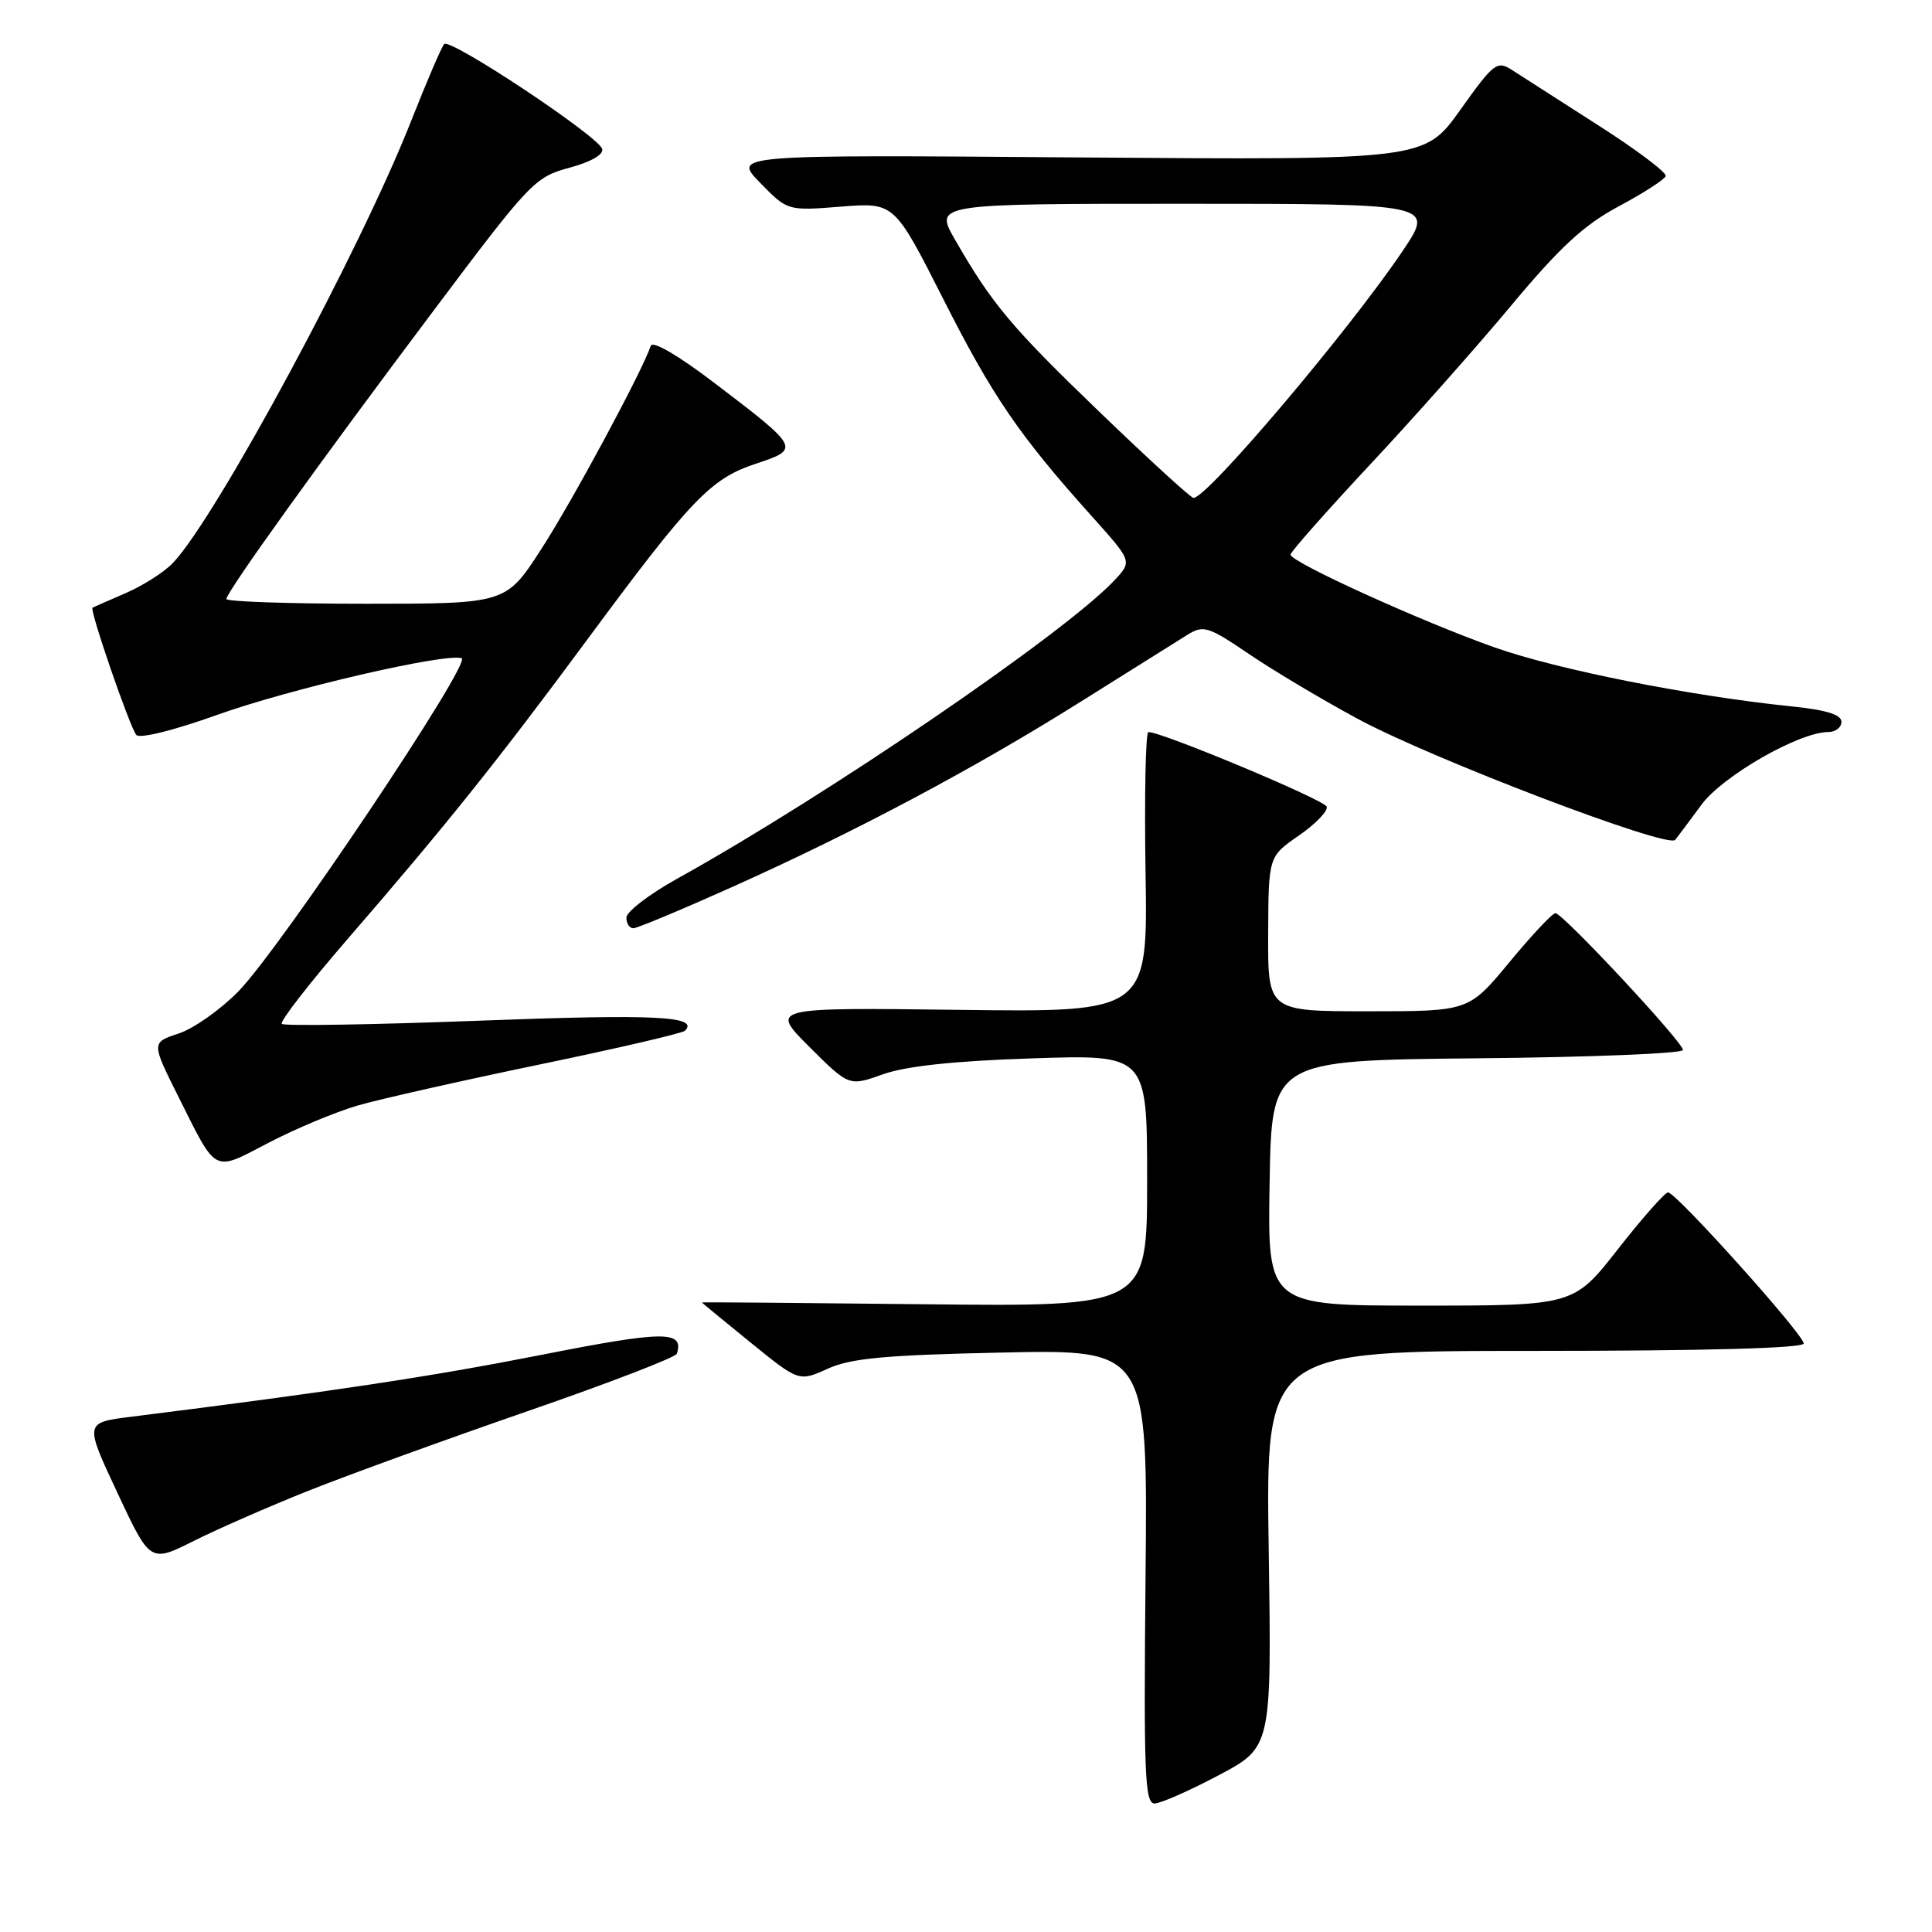<?xml version="1.0" encoding="UTF-8" standalone="no"?>
<!DOCTYPE svg PUBLIC "-//W3C//DTD SVG 1.1//EN" "http://www.w3.org/Graphics/SVG/1.1/DTD/svg11.dtd" >
<svg xmlns="http://www.w3.org/2000/svg" xmlns:xlink="http://www.w3.org/1999/xlink" version="1.1" viewBox="0 0 256 256">
 <g >
 <path fill="currentColor"
d=" M 161.50 235.22 C 168.50 231.50 168.50 231.50 168.11 205.25 C 167.72 179.00 167.72 179.00 203.36 179.00 C 226.02 179.00 239.00 178.64 239.00 178.02 C 239.00 176.83 222.09 158.00 221.03 158.00 C 220.61 158.00 217.63 161.38 214.40 165.50 C 208.53 173.00 208.53 173.00 188.24 173.00 C 167.95 173.00 167.95 173.00 168.23 156.75 C 168.50 140.50 168.50 140.50 195.75 140.23 C 210.74 140.09 223.00 139.59 223.00 139.13 C 223.00 138.08 207.08 121.00 206.10 121.00 C 205.70 121.00 202.96 123.92 200.00 127.50 C 194.62 134.00 194.62 134.00 181.31 134.00 C 168.00 134.00 168.00 134.00 168.04 123.75 C 168.08 113.50 168.08 113.50 172.11 110.71 C 174.33 109.18 175.98 107.45 175.80 106.89 C 175.50 105.99 154.01 97.00 152.17 97.00 C 151.80 97.00 151.63 105.35 151.79 115.56 C 152.09 134.13 152.09 134.13 127.05 133.81 C 102.02 133.50 102.02 133.50 107.26 138.73 C 112.50 143.95 112.50 143.95 117.00 142.35 C 120.05 141.26 126.43 140.58 136.75 140.24 C 152.00 139.73 152.00 139.73 152.00 156.43 C 152.00 173.14 152.00 173.14 122.50 172.82 C 106.27 172.64 93.00 172.53 93.00 172.58 C 93.00 172.62 95.89 175.00 99.43 177.87 C 105.86 183.09 105.86 183.09 109.68 181.36 C 112.75 179.97 117.30 179.55 132.79 179.22 C 152.08 178.81 152.08 178.81 151.79 208.91 C 151.54 235.13 151.69 239.00 153.00 238.97 C 153.82 238.95 157.65 237.26 161.50 235.22 Z  M 41.00 197.48 C 46.23 195.40 59.26 190.67 69.96 186.97 C 80.66 183.27 89.54 179.85 89.69 179.37 C 90.66 176.29 88.02 176.31 71.67 179.54 C 57.10 182.41 43.80 184.42 17.35 187.73 C 11.20 188.50 11.20 188.50 15.55 197.79 C 19.90 207.08 19.90 207.08 25.70 204.17 C 28.89 202.57 35.77 199.56 41.00 197.48 Z  M 47.38 146.49 C 50.29 145.65 61.10 143.21 71.41 141.07 C 81.71 138.94 90.42 136.91 90.76 136.58 C 92.68 134.65 86.88 134.36 63.69 135.24 C 49.50 135.78 37.64 135.97 37.34 135.67 C 37.04 135.37 41.01 130.26 46.16 124.31 C 59.06 109.41 65.98 100.76 77.74 84.85 C 91.56 66.15 94.15 63.44 100.11 61.46 C 106.09 59.48 106.06 59.42 94.58 50.68 C 89.84 47.07 86.46 45.11 86.23 45.82 C 85.11 49.18 75.83 66.42 71.72 72.76 C 67.04 80.00 67.04 80.00 48.52 80.00 C 38.33 80.00 30.00 79.72 30.00 79.37 C 30.00 78.45 42.39 61.20 57.57 41.00 C 70.23 24.13 70.89 23.45 75.44 22.23 C 78.30 21.46 80.01 20.48 79.79 19.73 C 79.28 18.04 59.66 5.01 58.86 5.84 C 58.51 6.20 56.55 10.78 54.49 16.00 C 47.76 33.11 28.78 68.35 22.94 74.57 C 21.81 75.77 19.00 77.57 16.70 78.57 C 14.39 79.57 12.39 80.45 12.26 80.52 C 11.82 80.75 17.24 96.48 18.07 97.39 C 18.53 97.90 23.10 96.76 28.71 94.75 C 38.34 91.29 59.00 86.50 61.17 87.22 C 62.60 87.70 37.24 125.54 31.63 131.32 C 29.26 133.75 25.69 136.28 23.69 136.94 C 20.05 138.14 20.05 138.14 23.64 145.32 C 28.80 155.63 28.15 155.30 35.59 151.42 C 39.16 149.56 44.47 147.34 47.38 146.49 Z  M 97.00 117.54 C 113.45 110.16 129.11 101.83 143.31 92.91 C 149.80 88.84 156.14 84.87 157.38 84.09 C 159.47 82.80 160.12 83.01 165.57 86.71 C 168.83 88.92 175.32 92.78 180.00 95.30 C 189.83 100.59 221.00 112.47 221.96 111.29 C 222.32 110.86 223.88 108.77 225.44 106.65 C 228.23 102.83 238.39 97.00 242.25 97.00 C 243.21 97.00 244.00 96.39 244.00 95.64 C 244.00 94.69 241.97 94.07 237.40 93.60 C 224.00 92.23 206.42 88.74 198.08 85.80 C 188.42 82.39 171.00 74.48 171.00 73.49 C 171.00 73.14 175.70 67.82 181.44 61.67 C 187.19 55.53 195.64 46.00 200.23 40.50 C 206.71 32.73 209.90 29.79 214.51 27.33 C 217.78 25.58 220.57 23.78 220.72 23.33 C 220.87 22.87 216.83 19.83 211.74 16.58 C 206.66 13.32 201.54 10.04 200.37 9.29 C 198.36 8.00 197.95 8.31 193.49 14.57 C 188.75 21.21 188.75 21.21 142.92 20.86 C 97.08 20.50 97.08 20.50 100.72 24.22 C 104.35 27.94 104.35 27.94 111.43 27.38 C 118.50 26.82 118.50 26.82 124.98 39.61 C 131.53 52.55 135.05 57.69 144.69 68.43 C 150.01 74.36 150.01 74.36 147.76 76.80 C 141.34 83.73 109.74 105.32 89.75 116.42 C 86.04 118.48 83.00 120.81 83.00 121.59 C 83.00 122.36 83.41 123.00 83.92 123.00 C 84.42 123.00 90.31 120.54 97.00 117.54 Z  M 145.84 54.73 C 134.02 43.36 131.45 40.30 126.54 31.75 C 123.81 27.00 123.81 27.00 156.94 27.00 C 190.07 27.00 190.07 27.00 185.86 33.25 C 178.73 43.83 159.92 66.04 158.14 65.98 C 157.79 65.96 152.25 60.90 145.84 54.73 Z "/>
</g>
</svg>